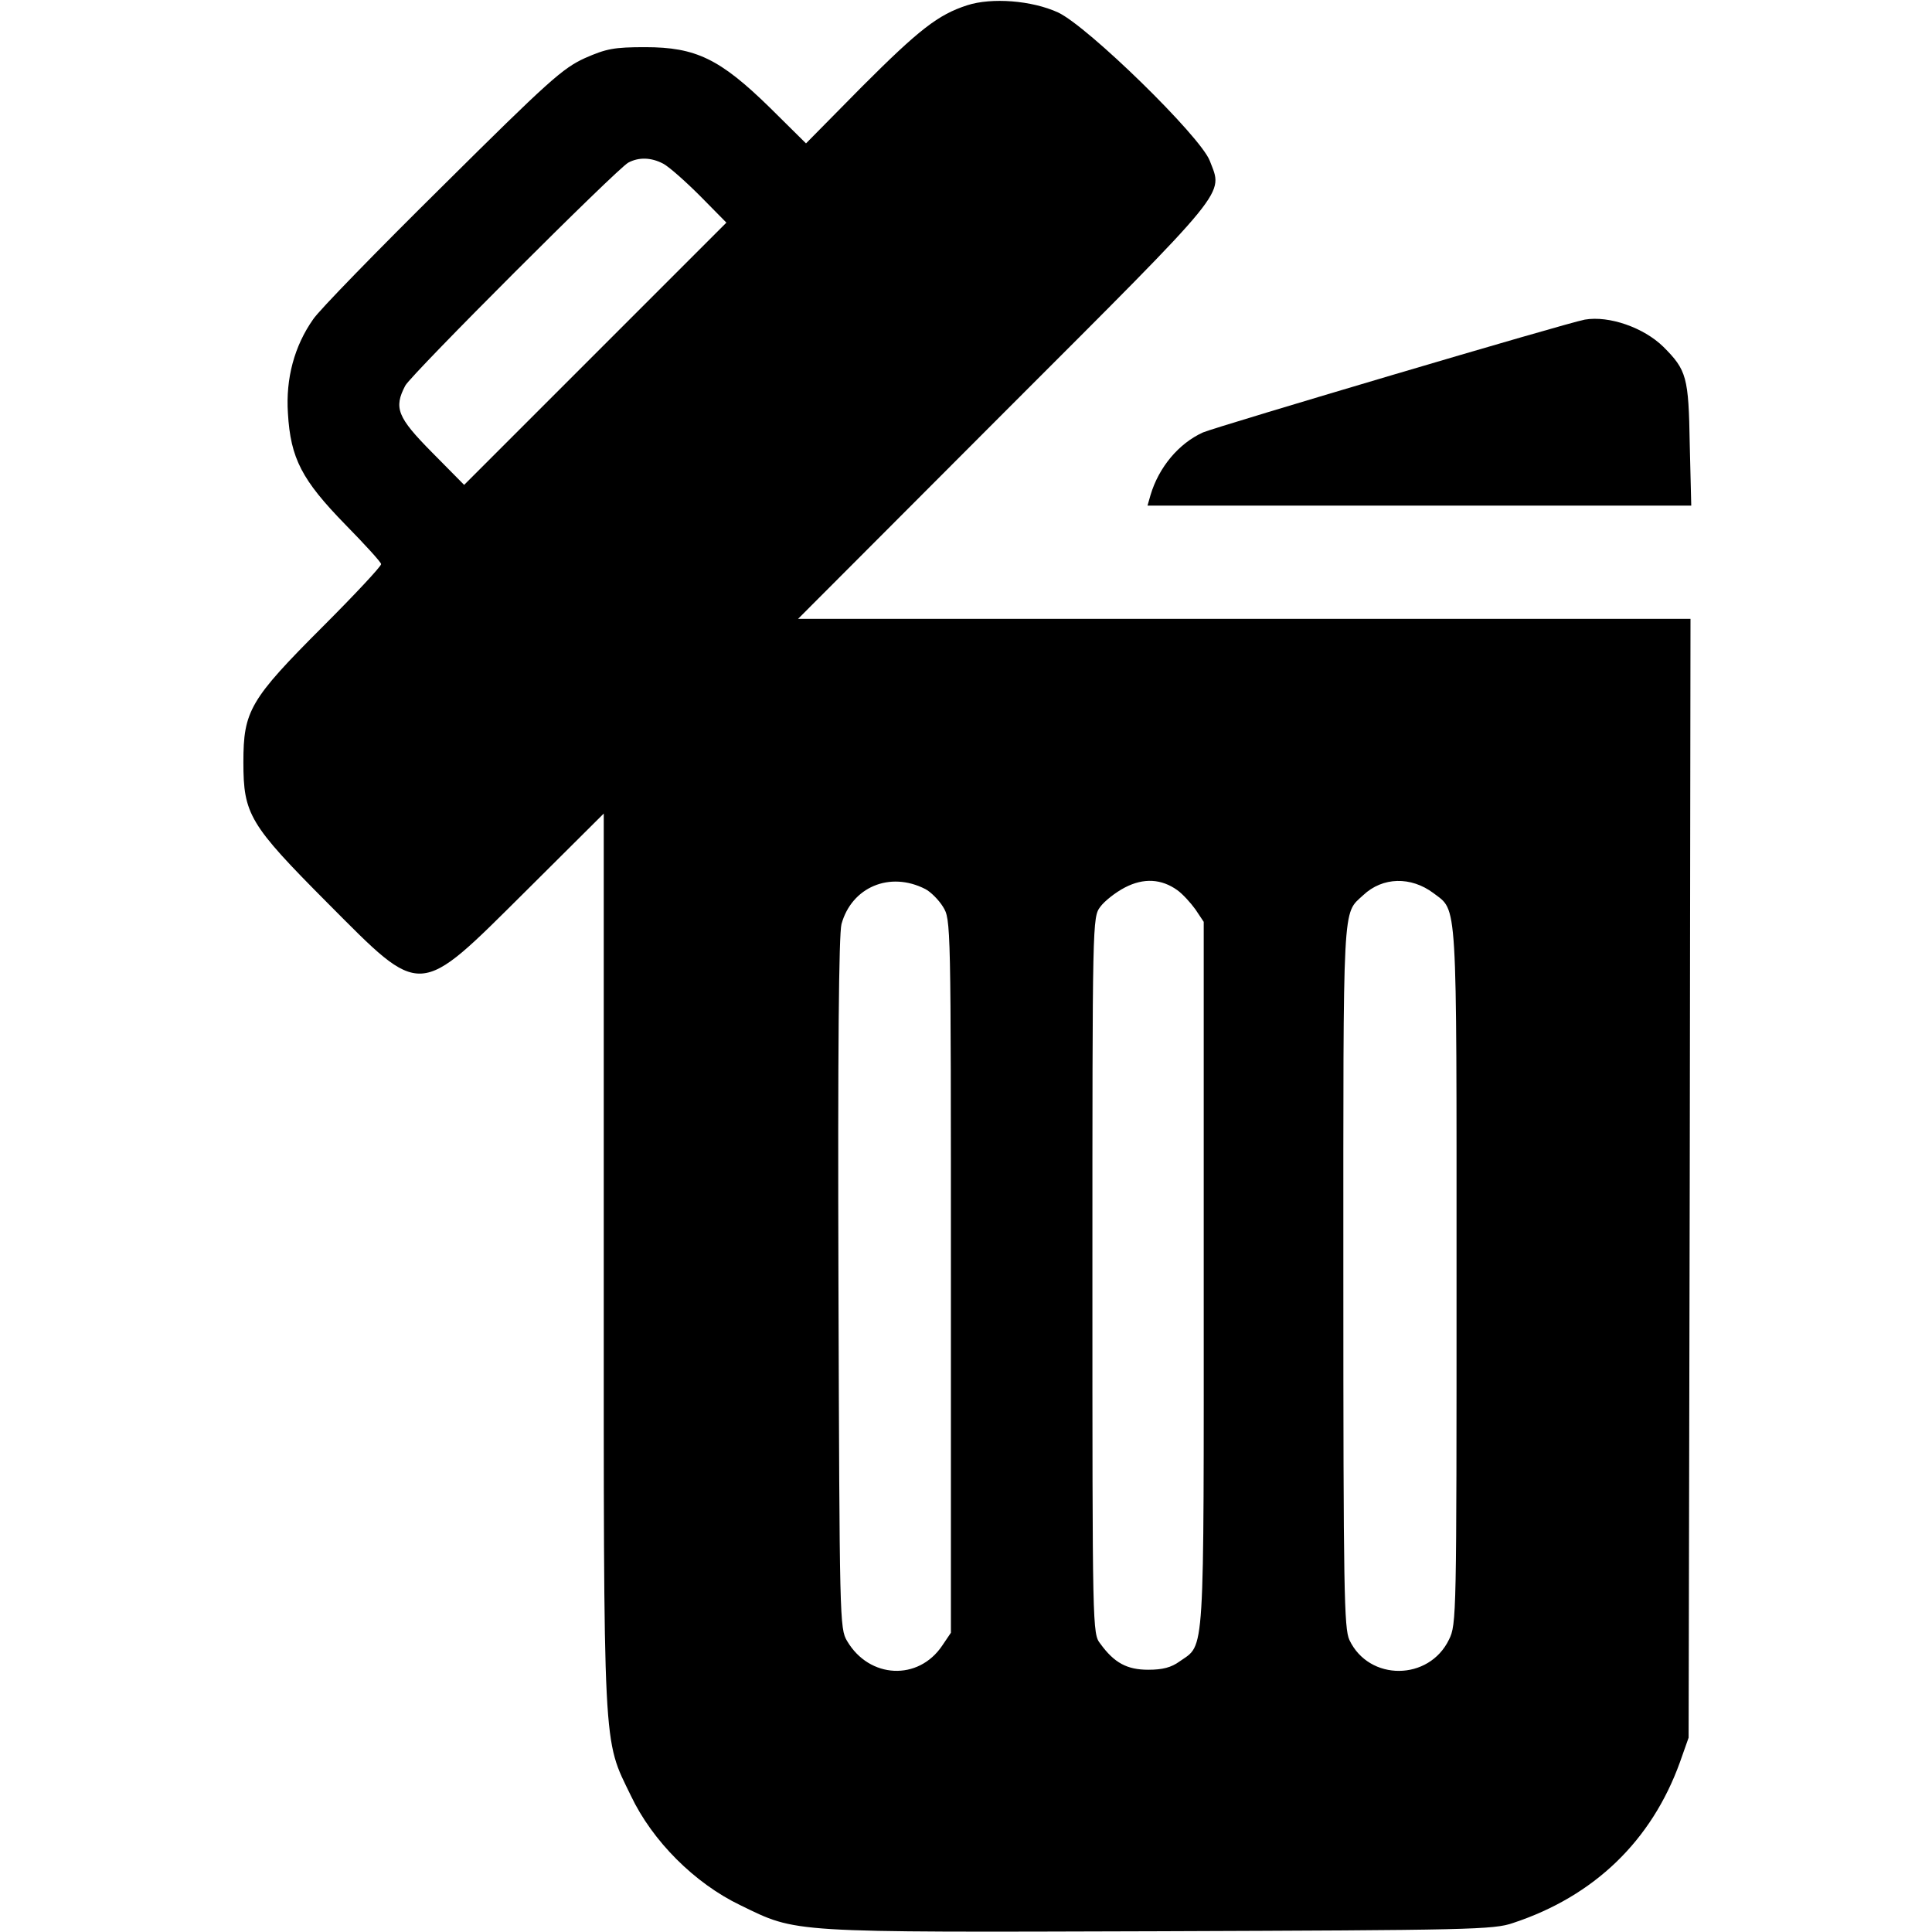 <?xml version="1.0" standalone="no"?>
<!DOCTYPE svg PUBLIC "-//W3C//DTD SVG 20010904//EN"
 "http://www.w3.org/TR/2001/REC-SVG-20010904/DTD/svg10.dtd">
<svg version="1.0" xmlns="http://www.w3.org/2000/svg"
 width="512pt" height="512pt" viewBox="0 0 512 512"
 preserveAspectRatio="xMidYMid meet">

<g transform="translate(0,512) scale(0.1,-0.1)"
fill="#000000" stroke="none">
<path d="M2563 5106 c-77 -25 -127 -64 -278 -215 l-149 -151 -96 95 c-132 129
-196 160 -330 160 -83 0 -103 -4 -160 -29 -59 -27 -96 -60 -378 -340 -173
-171 -327 -329 -342 -352 -50 -71 -73 -157 -67 -249 7 -120 37 -177 152 -295
52 -53 95 -100 95 -105 0 -6 -69 -80 -154 -165 -194 -194 -211 -224 -211 -360
0 -138 16 -165 223 -373 253 -254 237 -255 525 31 l207 206 0 -1182 c0 -1325
-3 -1266 72 -1421 57 -120 169 -232 290 -290 152 -74 122 -72 1111 -69 823 3
886 4 937 22 215 71 367 218 442 426 l23 65 3 1483 2 1482 -1182 0 -1183 0
547 548 c604 604 579 574 544 666 -25 65 -323 356 -402 393 -70 32 -176 40
-241 19z m-805 -420 c15 -8 58 -46 97 -85 l70 -71 -348 -348 -347 -347 -85 86
c-92 93 -102 118 -71 177 16 30 560 574 591 591 28 15 61 14 93 -3z m694
-1922 c14 -7 36 -29 47 -47 21 -34 21 -37 21 -979 l0 -945 -23 -34 c-63 -94
-193 -88 -252 12 -20 33 -20 55 -23 947 -2 617 1 926 8 953 27 98 128 141 222
93z m668 -3 c14 -10 35 -33 48 -51 l22 -33 0 -934 c0 -1034 4 -978 -64 -1026
-22 -16 -45 -22 -83 -22 -56 0 -90 18 -127 69 -21 27 -21 34 -21 976 0 942 0
949 21 977 11 15 40 38 65 51 50 26 97 23 139 -7z m679 -8 c64 -49 61 -1 61
-1015 0 -901 0 -923 -20 -963 -53 -110 -212 -111 -264 -1 -14 31 -16 127 -16
966 0 1006 -3 956 53 1008 51 48 126 50 186 5z"/>
<path d="M4200 4273 c-46 -8 -974 -283 -1012 -299 -64 -29 -117 -92 -139 -166
l-8 -28 721 0 720 0 -4 163 c-3 178 -8 196 -70 258 -52 51 -144 83 -208 72z"/>
</g>
</svg>
